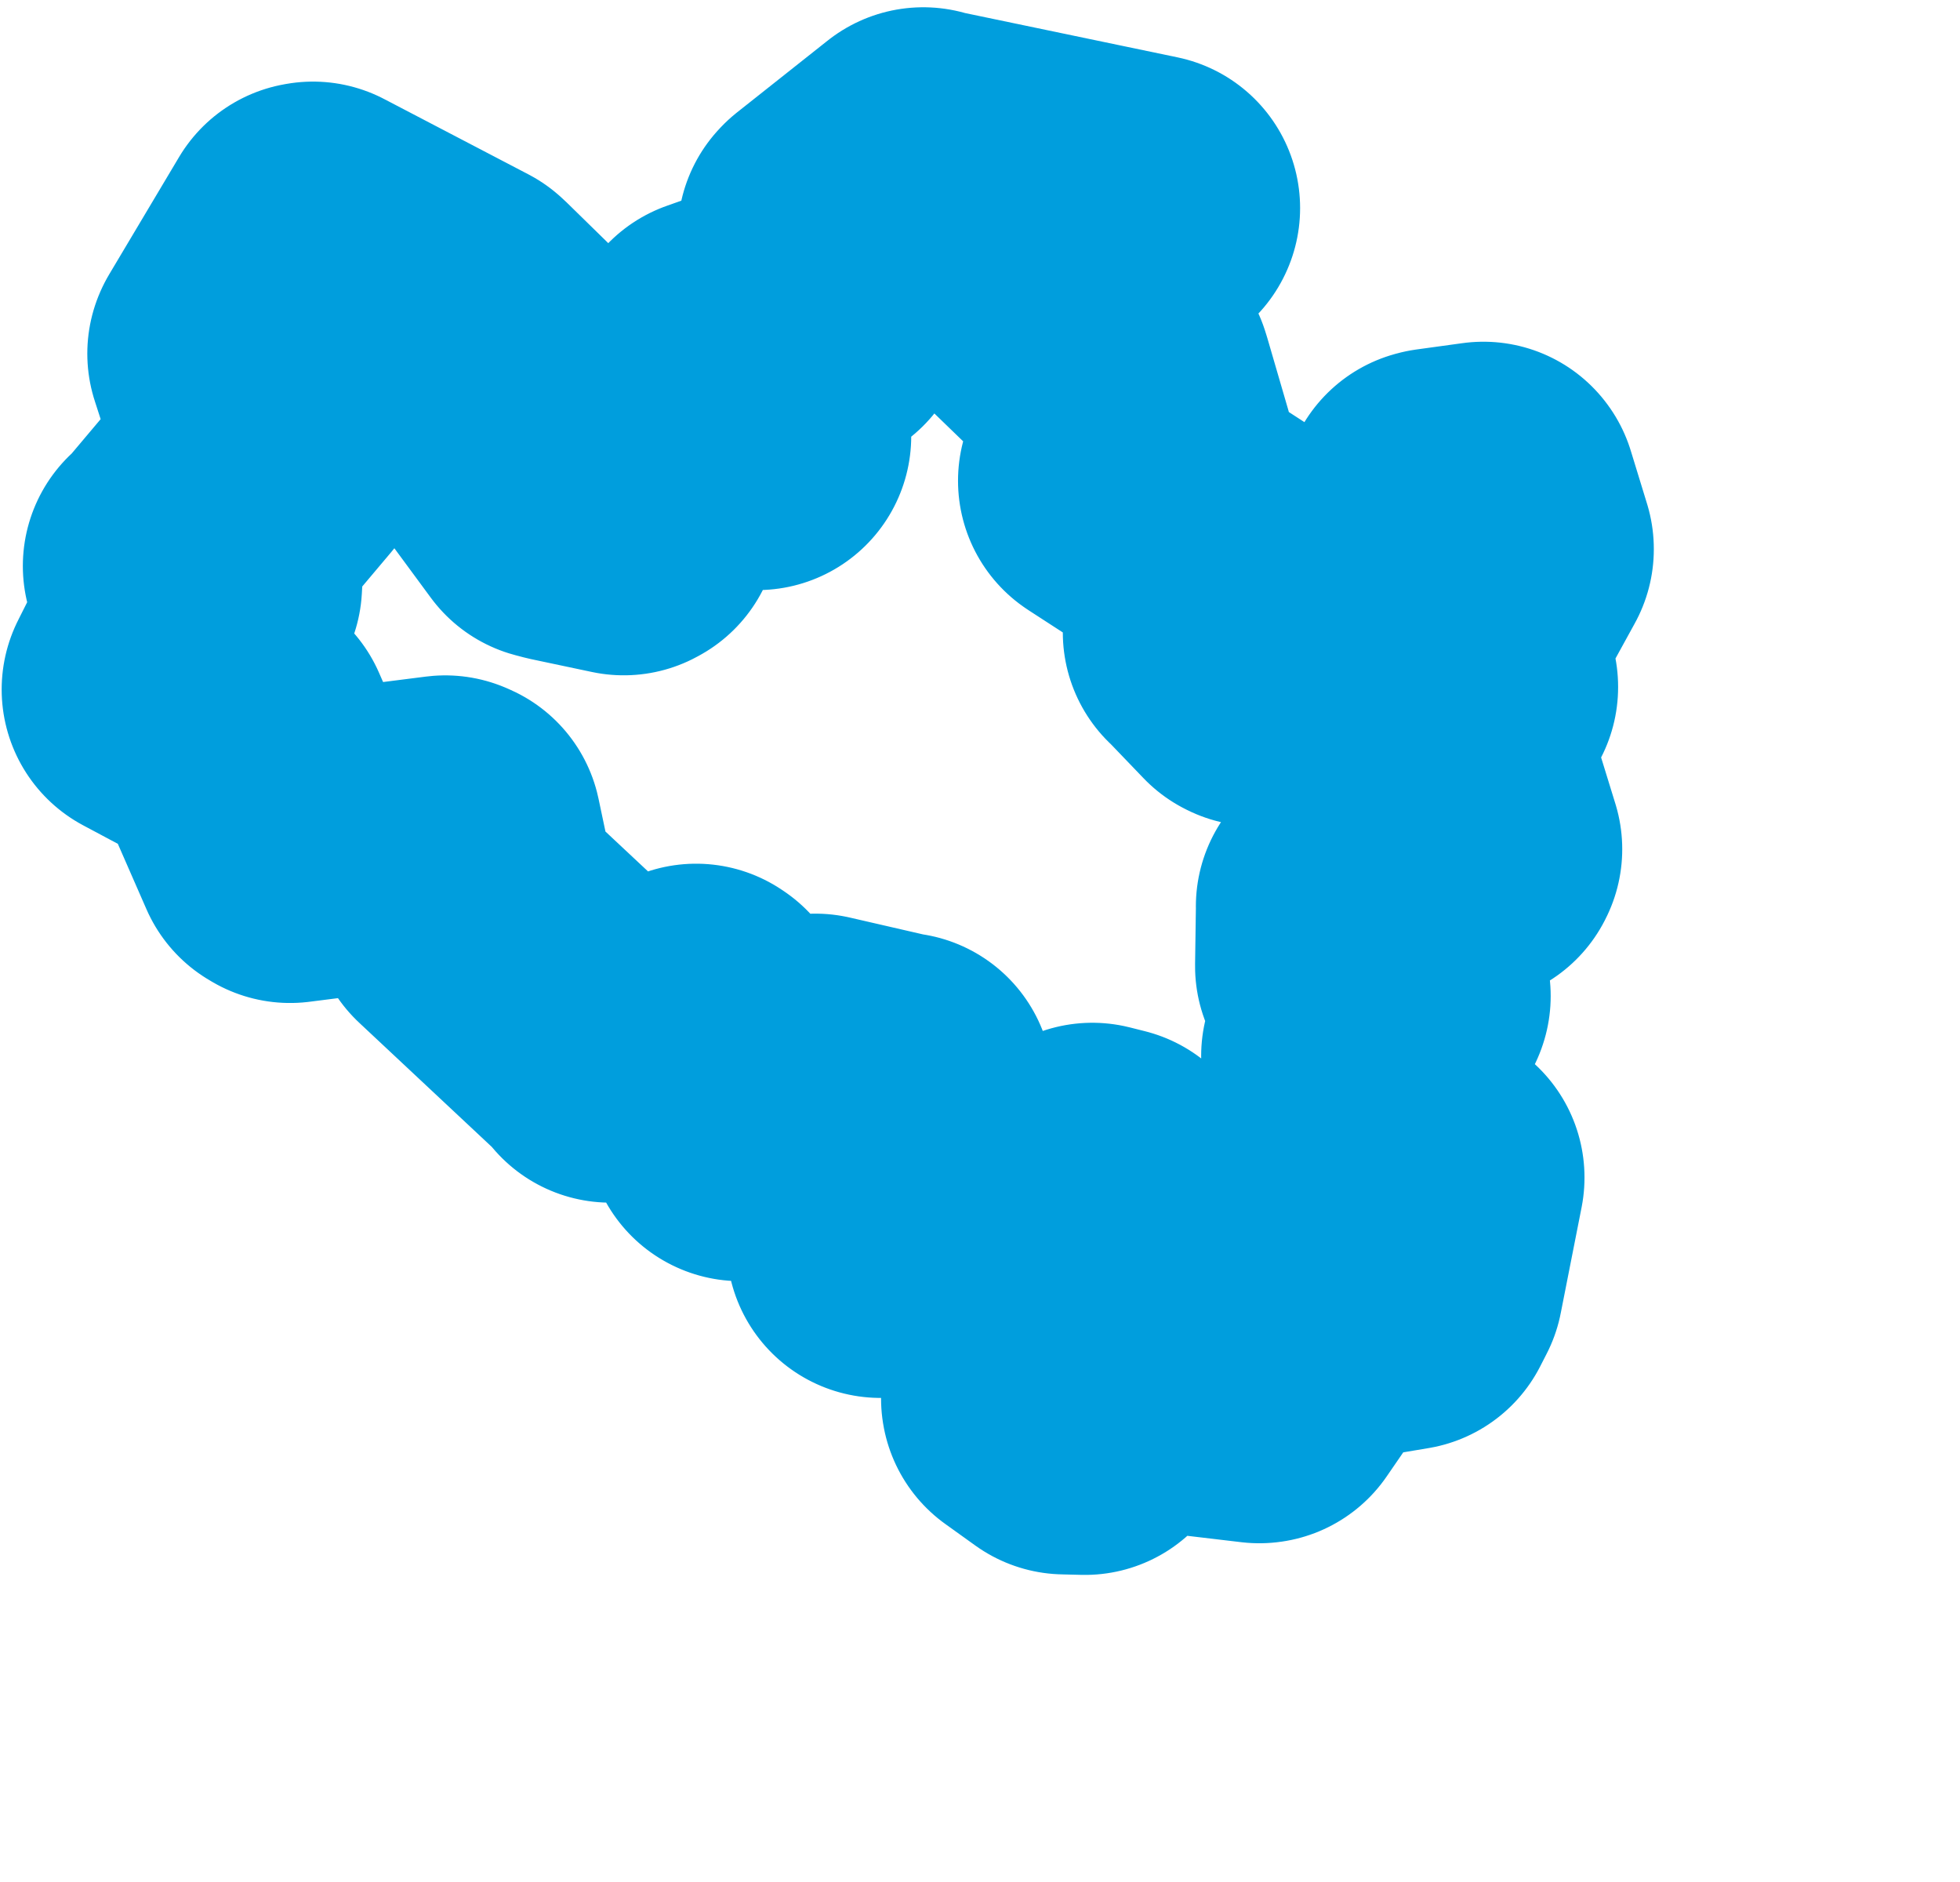 <svg viewBox="0 0 31.834 30.561" width="31.834" height="30.561" xmlns="http://www.w3.org/2000/svg">
  <title>Jihomoravský kraj</title>
  <desc>Geojson of Jihomoravský kraj</desc>
  <!-- Generated from maps/2-geojsons/world/europe/czechia/jihomoravsky-kraj/okres-brno-mesto/okres-brno-mesto.geojson -->
  <polygon points="2.527,11.196 3.828,11.89 3.865,11.925 4.669,13.762 4.711,13.787 7.232,13.467 7.275,13.486 7.548,14.779 7.543,14.783 9.862,16.954 9.913,17.029 11.306,16.525 11.334,16.544 12.024,18.303 12.026,18.304 13.218,17.356 13.242,17.336 14.546,17.636 14.605,17.643 14.349,20.061 14.301,20.2 17.298,20.034 17.36,20.037 17.741,19.108 17.987,19.17 18.111,20.642 18.112,20.647 17.008,21.334 17.001,21.354 16.81,22.71 16.811,22.716 17.299,23.066 17.62,23.074 17.498,22.226 17.504,22.211 20.454,22.56 20.462,22.559 21.33,21.296 21.331,21.294 22.79,21.049 22.896,20.842 23.235,19.123 23.235,19.119 22.549,19.14 22.348,18.79 22.06,17.224 22.009,17.146 22.684,16.18 22.686,16.174 21.943,15.711 21.91,15.689 21.924,14.724 21.923,14.719 23.839,13.807 23.848,13.789 23.218,11.746 23.218,11.742 23.781,11.158 23.781,11.152 23.295,10.863 23.296,10.857 24.361,8.918 24.361,8.914 24.097,8.053 24.094,8.049 23.345,8.152 23.319,8.159 22.808,9.338 22.795,9.367 20.396,10.915 20.376,10.905 19.771,10.275 19.762,10.27 20.394,9.338 20.387,9.316 18.076,7.818 18.06,7.807 18.498,7.354 18.522,7.35 18.184,6.19 18.164,6.127 16.356,4.377 16.332,4.341 18.614,3.383 18.616,3.379 15.005,2.626 14.996,2.618 13.522,3.786 13.506,3.803 13.23,5.124 13.228,5.147 11.664,5.699 11.654,5.714 12.294,7.078 12.3,7.082 11.411,6.454 11.371,6.444 10.71,7.407 10.683,7.418 10.111,6.921 10.101,6.931 10.16,8.45 10.131,8.466 9.142,8.257 9.009,8.222 7.939,6.77 7.909,6.711 8.374,5.992 8.376,5.975 7.45,5.069 7.426,5.048 5.084,3.825 5.056,3.83 3.921,5.735 3.918,5.742 4.439,7.354 4.441,7.356 2.923,9.157 2.871,9.191 3.39,9.338 3.381,9.498 2.527,11.196" stroke="#009edd" fill="none" stroke-width="5px" vector-effect="non-scaling-stroke" stroke-linejoin="round"></polygon>
</svg>